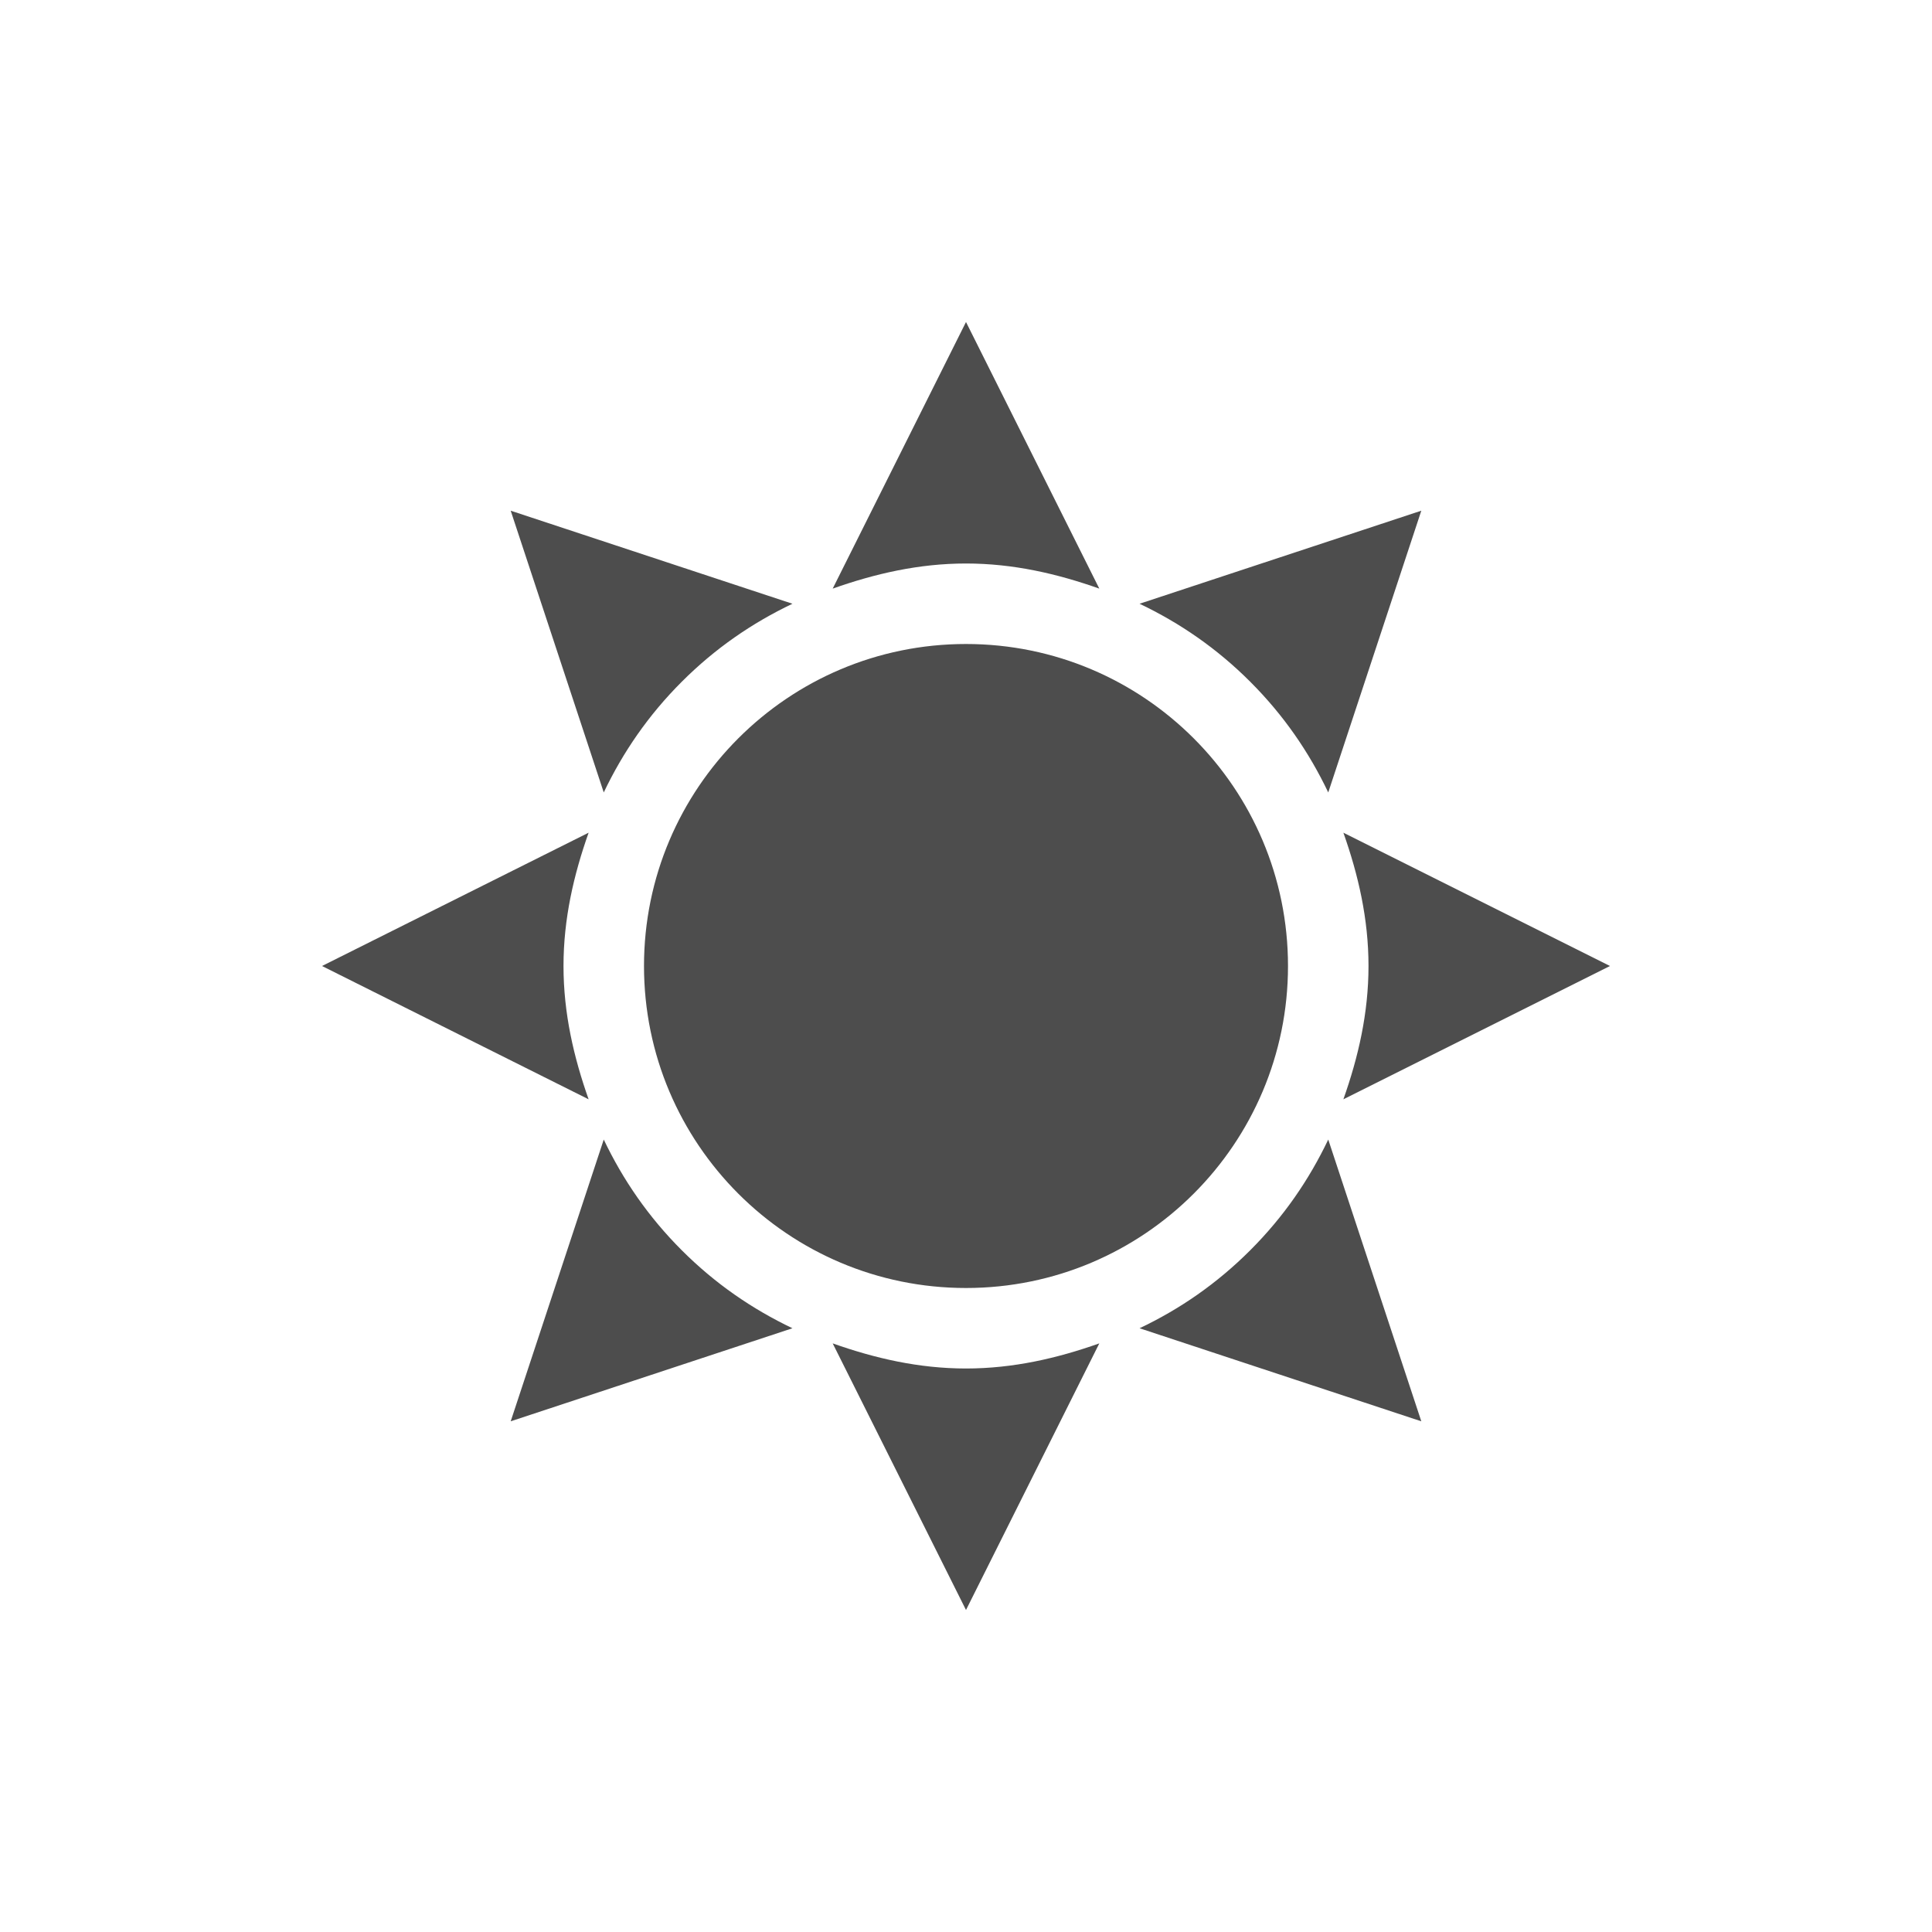 <?xml version="1.0" encoding="UTF-8" standalone="no"?>
<!-- Created with Inkscape (http://www.inkscape.org/) -->

<svg
   xmlns:dc="http://purl.org/dc/elements/1.1/"
   xmlns:cc="http://creativecommons.org/ns#"
   xmlns:rdf="http://www.w3.org/1999/02/22-rdf-syntax-ns#"
   xmlns:svg="http://www.w3.org/2000/svg"
   xmlns="http://www.w3.org/2000/svg"
   xmlns:sodipodi="http://sodipodi.sourceforge.net/DTD/sodipodi-0.dtd"
   xmlns:inkscape="http://www.inkscape.org/namespaces/inkscape"
   width="24"
   height="24"
   id="svg2"
   version="1.1"
   inkscape:version="0.48.4 r9939"
   viewBox="0 0 24 24"
   sodipodi:docname="lc_symbolshapes.sun.svg">
  <defs
     id="defs4" />
  <sodipodi:namedview
     id="base"
     pagecolor="#ffffff"
     bordercolor="#666666"
     borderopacity="1.0"
     inkscape:pageopacity="0.0"
     inkscape:pageshadow="2"
     inkscape:zoom="35.576748"
     inkscape:cx="11.154588"
     inkscape:cy="8.6436116"
     inkscape:document-units="px"
     inkscape:current-layer="layer1"
     showgrid="true"
     inkscape:showpageshadow="false"
     units="px"
     inkscape:window-width="1868"
     inkscape:window-height="1060"
     inkscape:window-x="50"
     inkscape:window-y="-3"
     inkscape:window-maximized="1"
     showguides="true"
     fit-margin-top="0"
     fit-margin-left="0"
     fit-margin-right="0"
     fit-margin-bottom="0"
     inkscape:snap-bbox="true"
     inkscape:snap-global="true">
    <inkscape:grid
       type="xygrid"
       id="grid4120"
       originx="1px"
       originy="1px" />
    <sodipodi:guide
       position="3,21"
       orientation="18,0"
       id="guide4126" />
    <sodipodi:guide
       position="3,3"
       orientation="0,18"
       id="guide4128" />
    <sodipodi:guide
       position="21,3"
       orientation="-18,0"
       id="guide4130" />
    <sodipodi:guide
       position="21,21"
       orientation="0,-18"
       id="guide4132" />
    <sodipodi:guide
       position="4,20"
       orientation="16,0"
       id="guide4134" />
    <sodipodi:guide
       position="4,4"
       orientation="0,16"
       id="guide4136" />
    <sodipodi:guide
       position="20,4"
       orientation="-16,0"
       id="guide4138" />
    <sodipodi:guide
       position="20,20"
       orientation="0,-16"
       id="guide4140" />
    <sodipodi:guide
       position="20,14"
       orientation="-6,0"
       id="guide4199" />
    <sodipodi:guide
       position="20,20"
       orientation="0,-6"
       id="guide4201" />
  </sodipodi:namedview>
  <g
     inkscape:label="Capa 1"
     inkscape:groupmode="layer"
     id="layer1"
     transform="translate(1,-1029.362)">
    <path
       style="color:#000000;fill:#4d4d4d;fill-opacity:1;fill-rule:evenodd;stroke:none;stroke-width:2;marker:none;visibility:visible;display:inline;overflow:visible;enable-background:accumulate"
       d="M 12 4 L 10.344 7.312 C 10.867 7.127 11.413 7 12 7 C 12.587 7 13.133 7.127 13.656 7.312 L 12 4 z M 6.344 6.344 L 7.5 9.844 C 7.739 9.343 8.054 8.884 8.469 8.469 C 8.884 8.054 9.343 7.739 9.844 7.5 L 6.344 6.344 z M 17.656 6.344 L 14.156 7.5 C 14.657 7.739 15.116 8.054 15.531 8.469 C 15.946 8.884 16.261 9.343 16.5 9.844 L 17.656 6.344 z M 12 8 C 9.791 8 8 9.791 8 12 C 8 14.209 9.791 16 12 16 C 14.209 16 16 14.209 16 12 C 16 9.791 14.209 8 12 8 z M 7.312 10.344 L 4 12 L 7.312 13.656 C 7.127 13.133 7 12.587 7 12 C 7 11.413 7.127 10.867 7.312 10.344 z M 16.688 10.344 C 16.873 10.867 17 11.413 17 12 C 17 12.587 16.873 13.133 16.688 13.656 L 20 12 L 16.688 10.344 z M 7.5 14.156 L 6.344 17.656 L 9.844 16.5 C 9.343 16.261 8.884 15.946 8.469 15.531 C 8.054 15.116 7.739 14.657 7.5 14.156 z M 16.5 14.156 C 16.261 14.657 15.946 15.116 15.531 15.531 C 15.116 15.946 14.657 16.262 14.156 16.5 L 17.656 17.656 L 16.5 14.156 z M 10.344 16.688 L 12 20 L 13.656 16.688 C 13.133 16.873 12.587 17 12 17 C 11.413 17 10.867 16.873 10.344 16.688 z "
       transform="translate(-1,1029.362)"
       id="path4375" />
  </g>
</svg>
